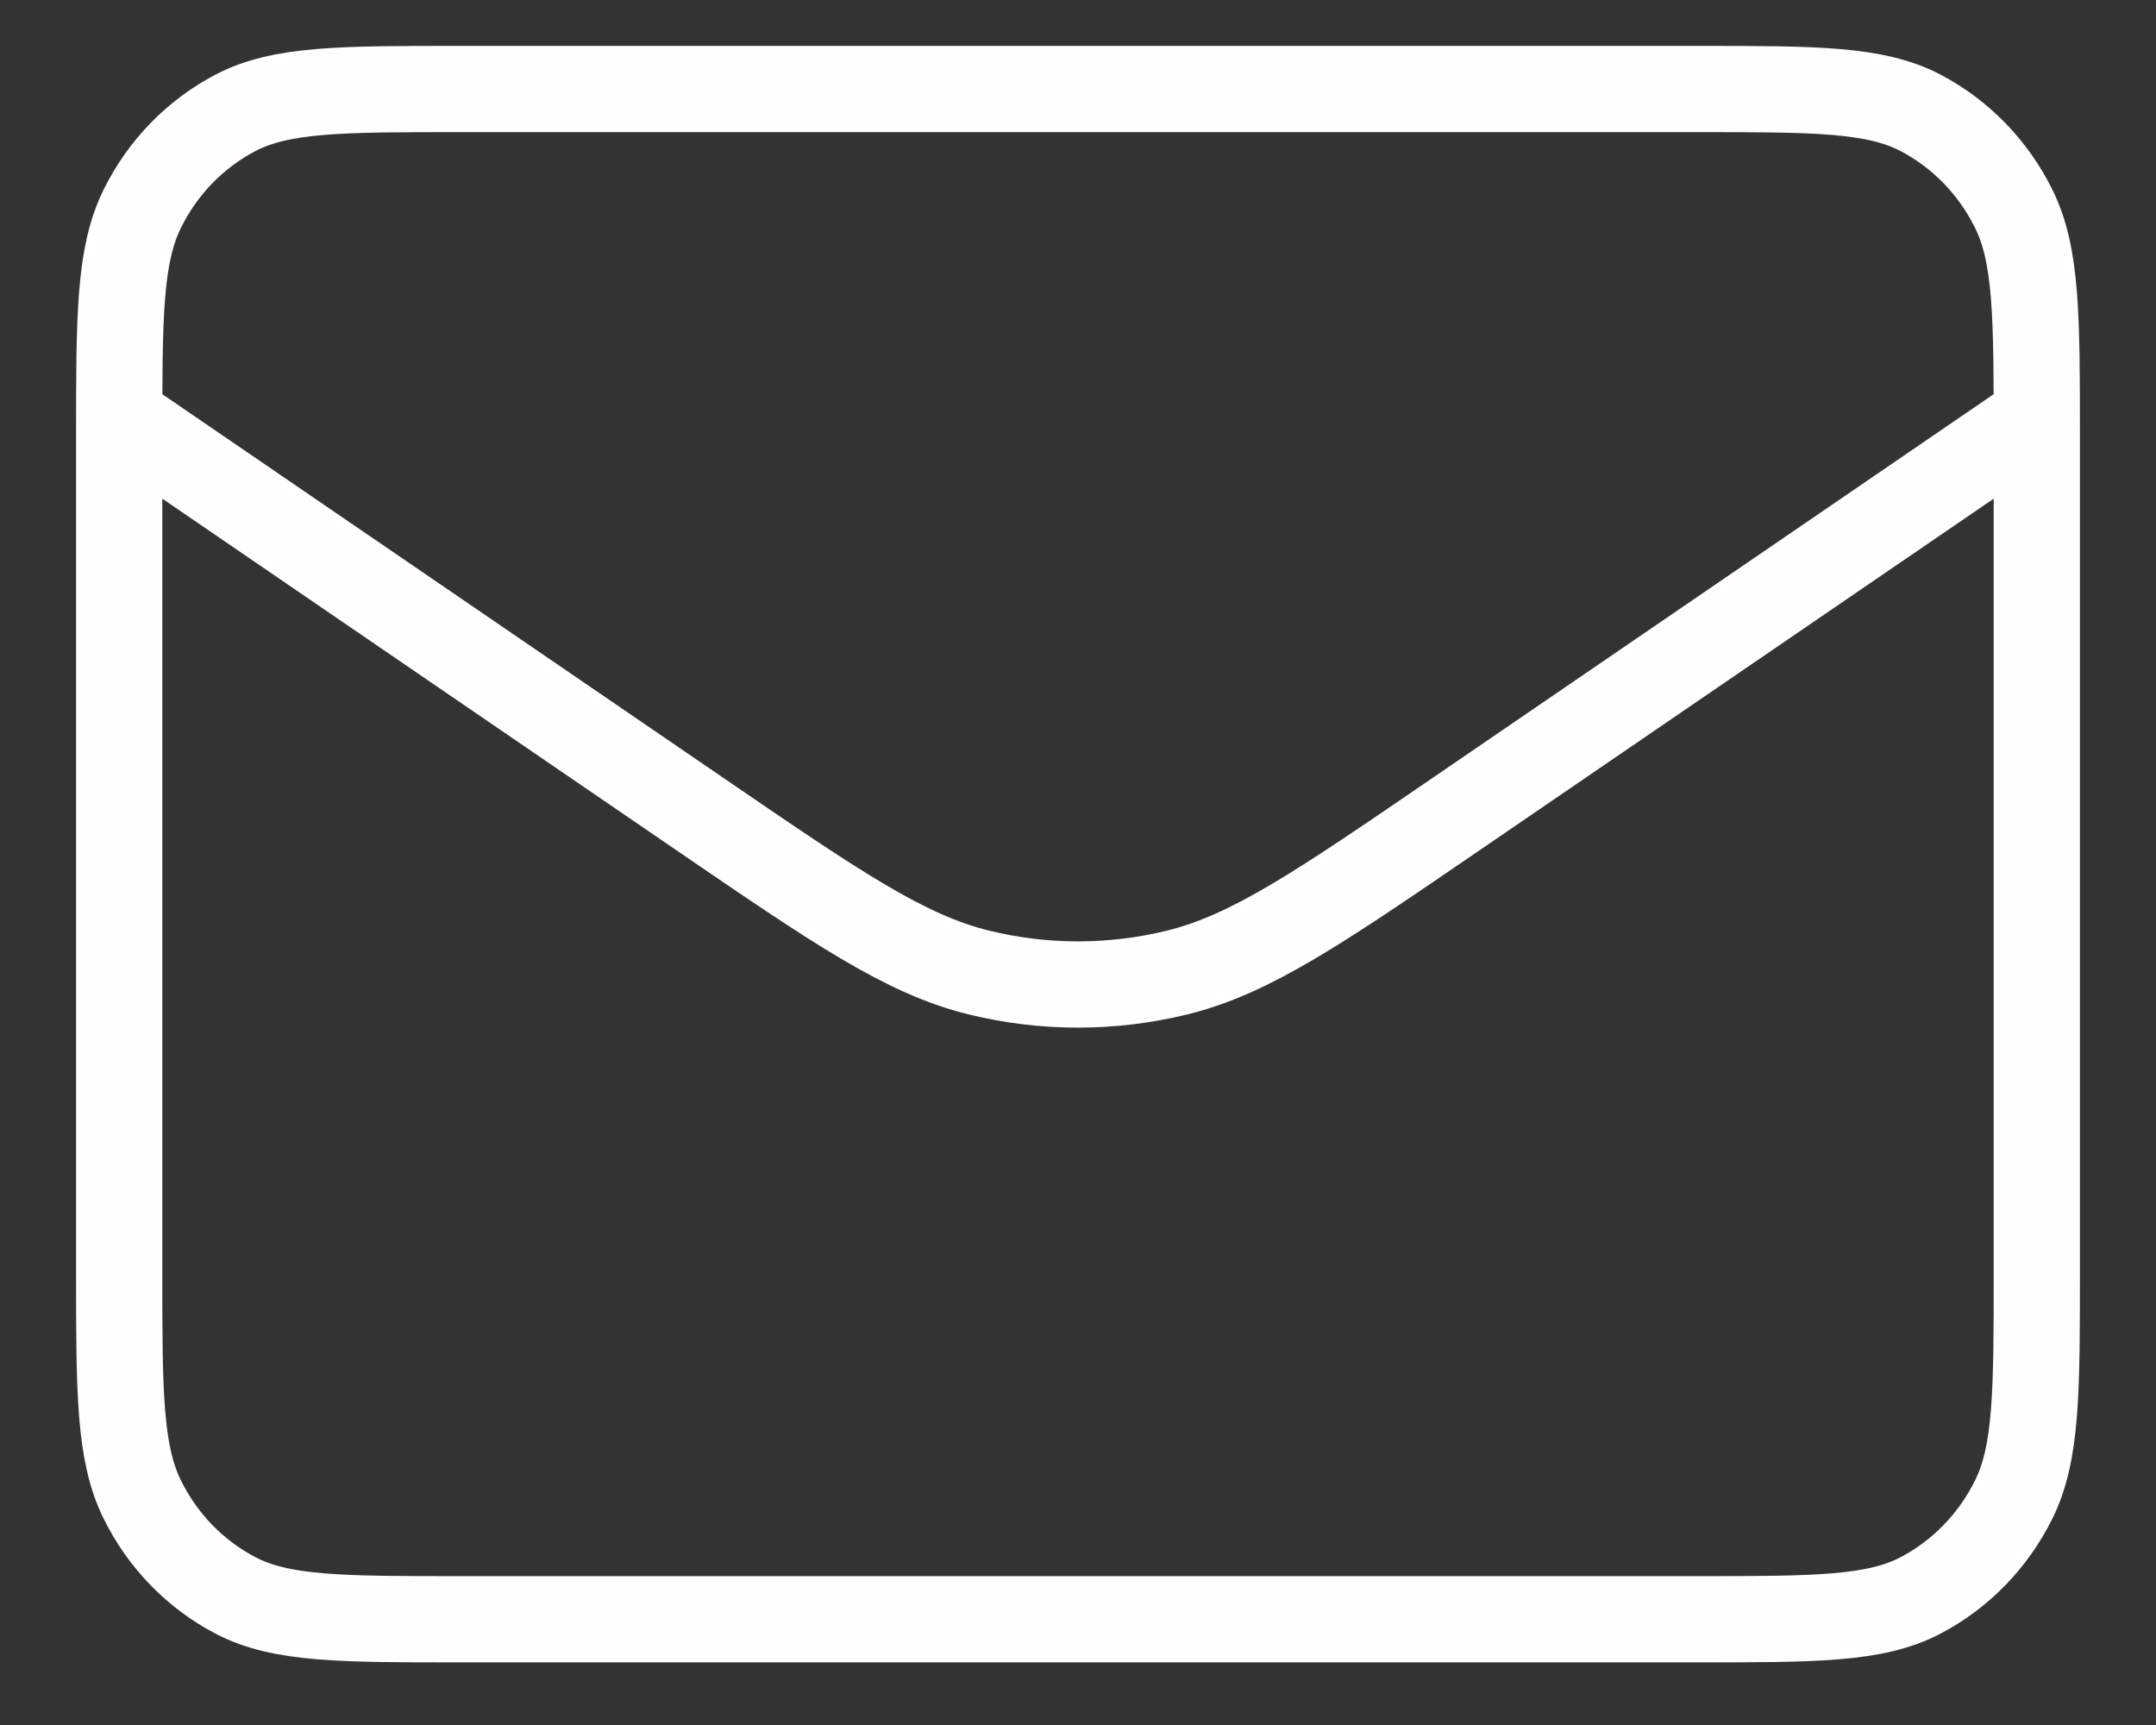 <svg width="25" height="20" viewBox="0 0 25 20" fill="none" xmlns="http://www.w3.org/2000/svg">
<rect x="0" y="0" width="25" height="20" fill="#333333" stroke="none"/>
<path d="M1.382 4.834L8.115 9.438C9.7 10.522 10.492 11.064 11.348 11.275C12.105 11.461 12.895 11.461 13.652 11.275C14.508 11.064 15.3 10.522 16.885 9.438L23.618 4.834M5.335 18.774H19.665C21.048 18.774 21.74 18.774 22.269 18.498C22.733 18.255 23.111 17.867 23.348 17.39C23.618 16.848 23.618 16.138 23.618 14.719V5.088C23.618 3.668 23.618 2.958 23.348 2.416C23.111 1.939 22.733 1.551 22.269 1.308C21.74 1.032 21.048 1.032 19.665 1.032H5.335C3.952 1.032 3.26 1.032 2.731 1.308C2.266 1.551 1.888 1.939 1.652 2.416C1.382 2.958 1.382 3.668 1.382 5.088V14.719C1.382 16.138 1.382 16.848 1.652 17.39C1.888 17.867 2.266 18.255 2.731 18.498C3.26 18.774 3.952 18.774 5.335 18.774Z" stroke="#FFFDFD" stroke-linecap="round" stroke-linejoin="round"/>
</svg>
